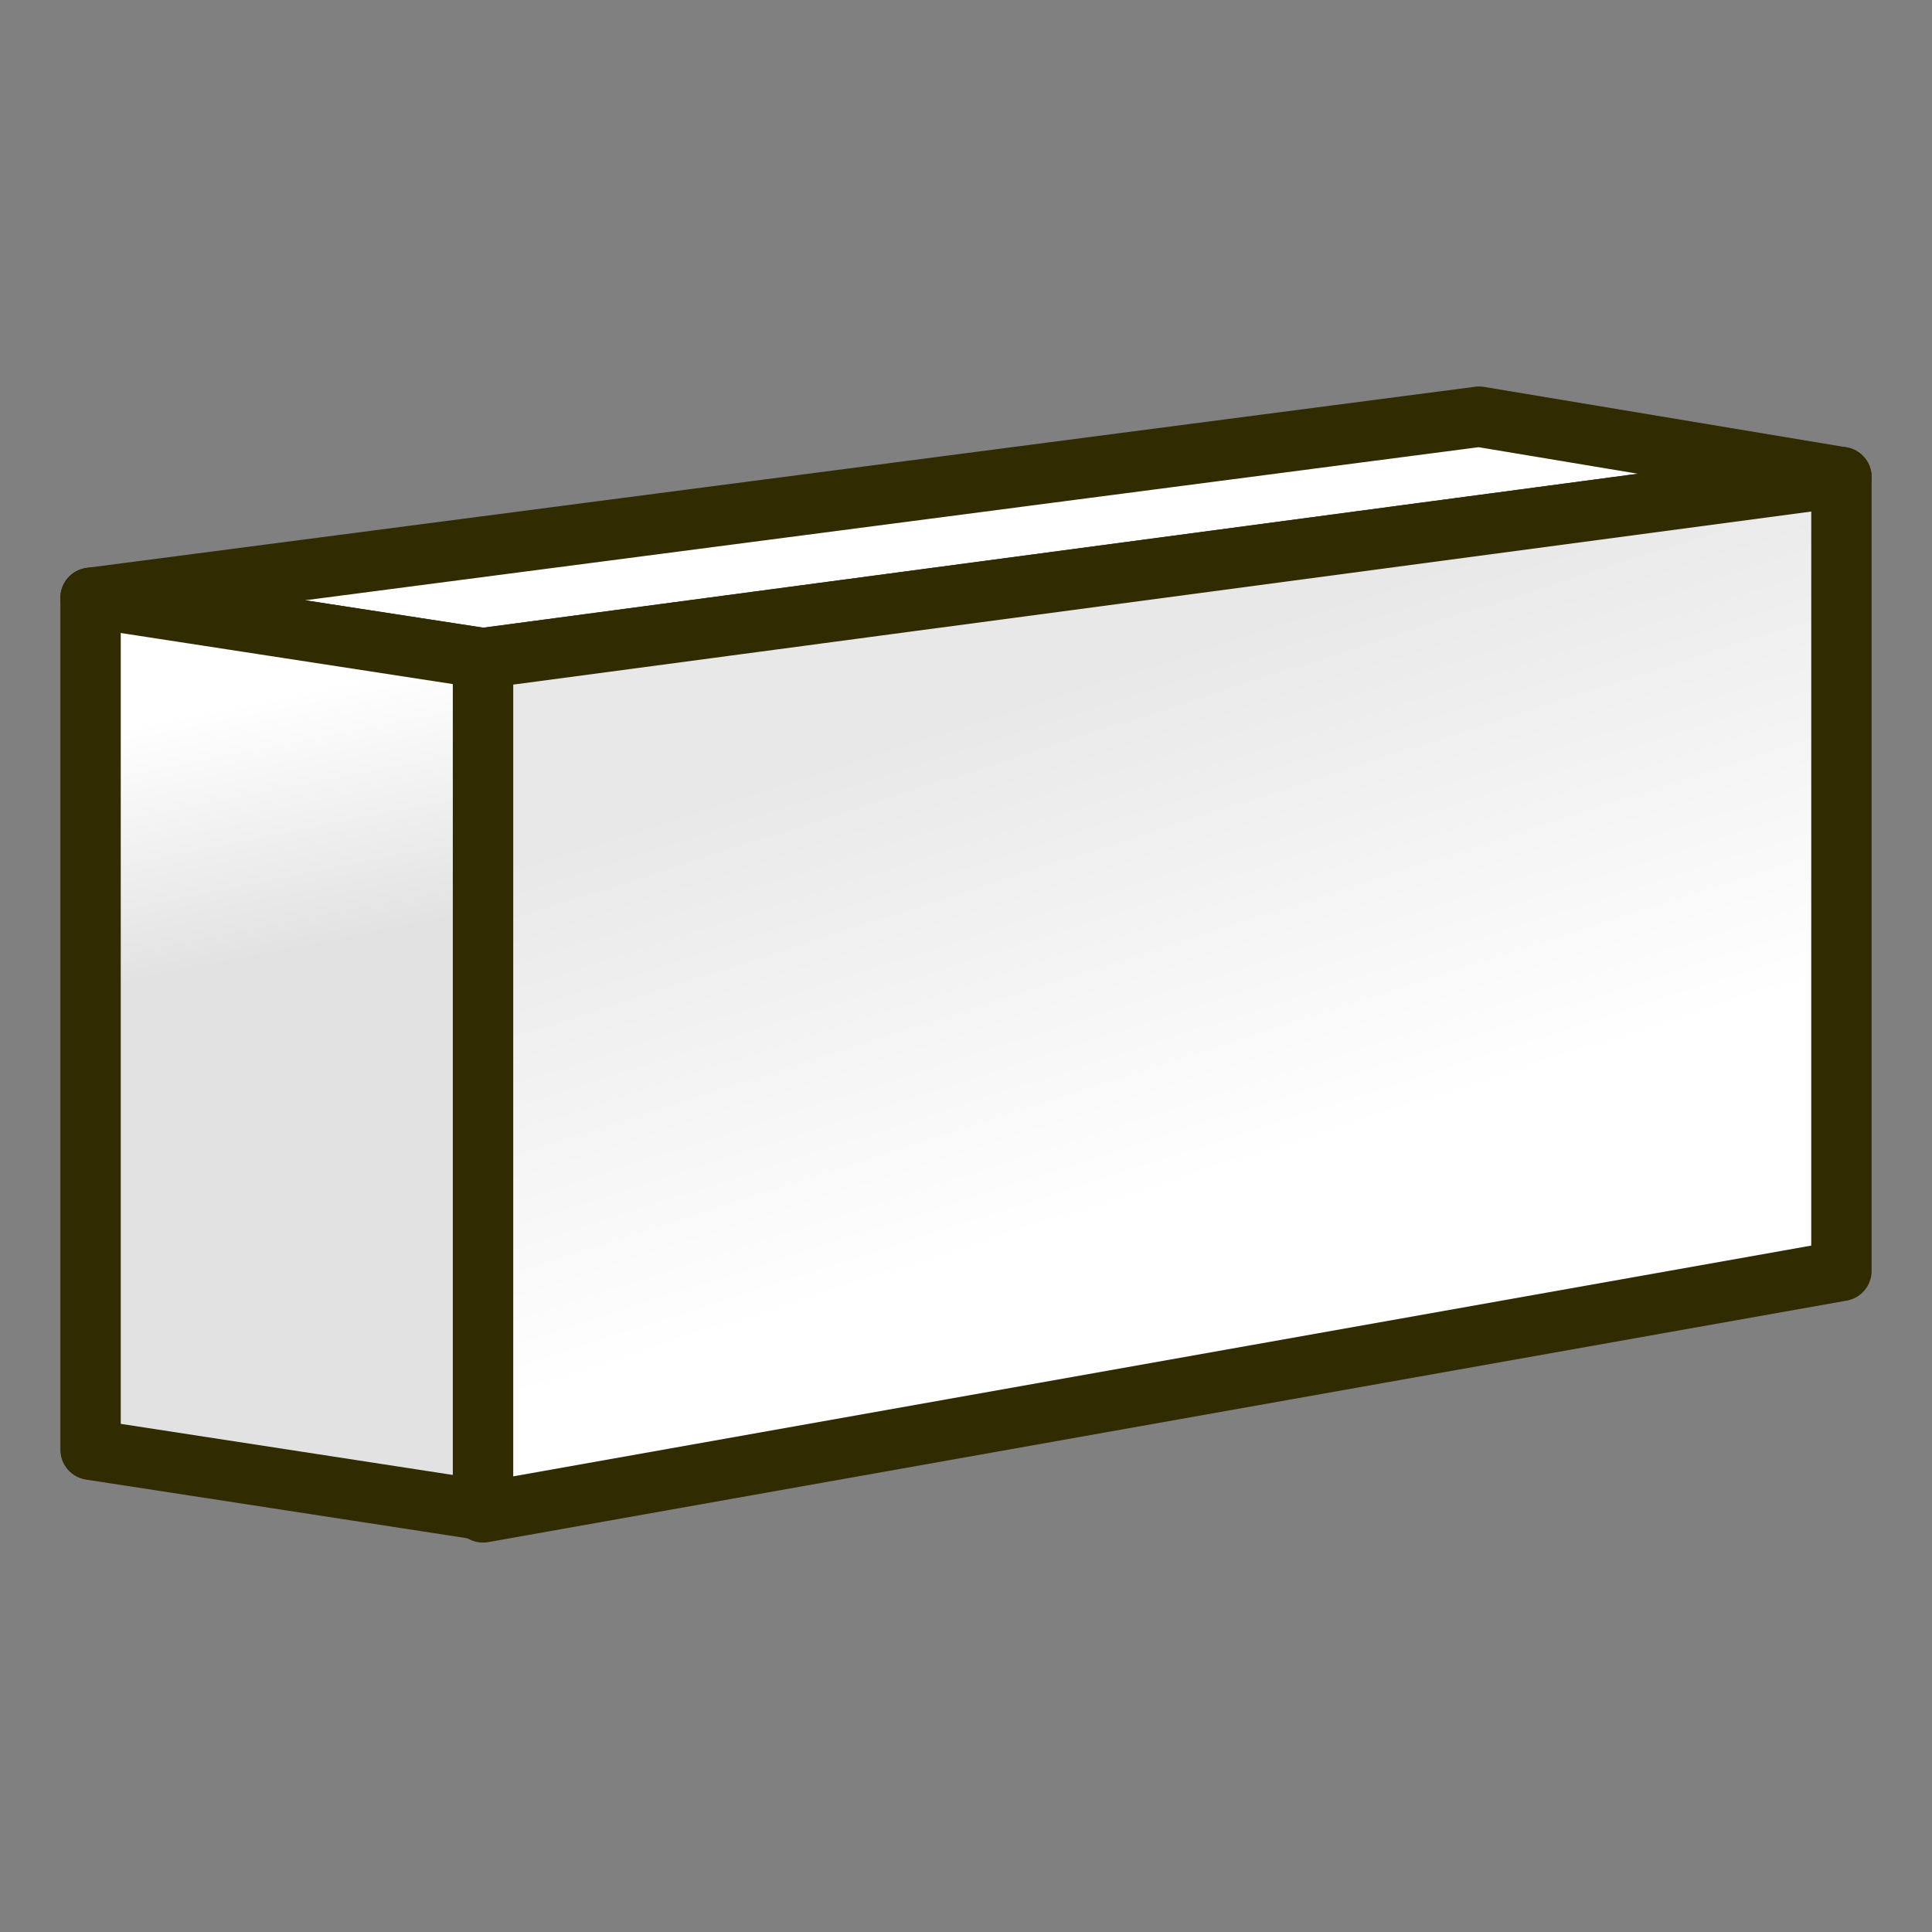 <svg xmlns="http://www.w3.org/2000/svg" xmlns:svg="http://www.w3.org/2000/svg" xmlns:xlink="http://www.w3.org/1999/xlink" id="svg2985" width="64" height="64" version="1.1"><rect width="100%" height="100%" fill="#808080" stroke="none"/><defs id="defs2987"><linearGradient id="linearGradient3803"><stop style="stop-color:#e2e2e2;stop-opacity:1" id="stop3805" offset="0"/><stop style="stop-color:#fff;stop-opacity:1" id="stop3807" offset="1"/></linearGradient><linearGradient id="linearGradient3795"><stop style="stop-color:#fff;stop-opacity:1" id="stop3797" offset="0"/><stop style="stop-color:#e8e8e8;stop-opacity:1" id="stop3799" offset="1"/></linearGradient><linearGradient id="linearGradient3850-6"><stop style="stop-color:#c4a000;stop-opacity:1" id="stop3852-2" offset="0"/><stop style="stop-color:#edd400;stop-opacity:1" id="stop3854-9" offset="1"/></linearGradient><linearGradient id="linearGradient3858-2"><stop style="stop-color:#ffc900;stop-opacity:1" id="stop3860-7" offset="0"/><stop style="stop-color:#fce94f;stop-opacity:1" id="stop3862-0" offset="1"/></linearGradient><linearGradient id="linearGradient3972" x1="69.848" x2="66.152" y1="54.851" y2="27.481" gradientUnits="userSpaceOnUse" xlink:href="#linearGradient3850-6"/><linearGradient id="linearGradient3974" x1="59.418" x2="55.563" y1="56.225" y2="26.598" gradientUnits="userSpaceOnUse" xlink:href="#linearGradient3858-2"/><linearGradient id="linearGradient3801" x1="44.567" x2="39.319" y1="26.827" y2="10.509" gradientTransform="translate(0,10.803)" gradientUnits="userSpaceOnUse" xlink:href="#linearGradient3795"/><linearGradient id="linearGradient3809" x1="9.935" x2="8.317" y1="20.668" y2="12.434" gradientTransform="translate(0,10.803)" gradientUnits="userSpaceOnUse" xlink:href="#linearGradient3803"/></defs><g id="layer1"><path style="fill:#fff;stroke:#302b00;stroke-width:2;stroke-linecap:butt;stroke-linejoin:round;stroke-opacity:1;fill-opacity:1" id="path3010" d="m 61,15.803 -12,-2 -46,6 13,2 z"/><path id="path3907" d="m 16,21.803 v 28.297 l 45,-8 V 15.803 Z" style="color:#000;visibility:visible;fill:url(#linearGradient3801);fill-opacity:1;fill-rule:evenodd;stroke:#302b00;stroke-width:2;stroke-linecap:butt;stroke-linejoin:round;stroke-miterlimit:4;stroke-dasharray:none;stroke-dashoffset:0;stroke-opacity:1;marker:none"/><path id="path3909" d="m 3,19.803 13,2 v 28.222 l -13,-2 z" style="color:#000;visibility:visible;fill:url(#linearGradient3809);fill-opacity:1;fill-rule:evenodd;stroke:#302b00;stroke-width:2;stroke-linecap:butt;stroke-linejoin:round;stroke-miterlimit:4;stroke-dasharray:none;stroke-dashoffset:0;stroke-opacity:1;marker:none"/></g></svg>